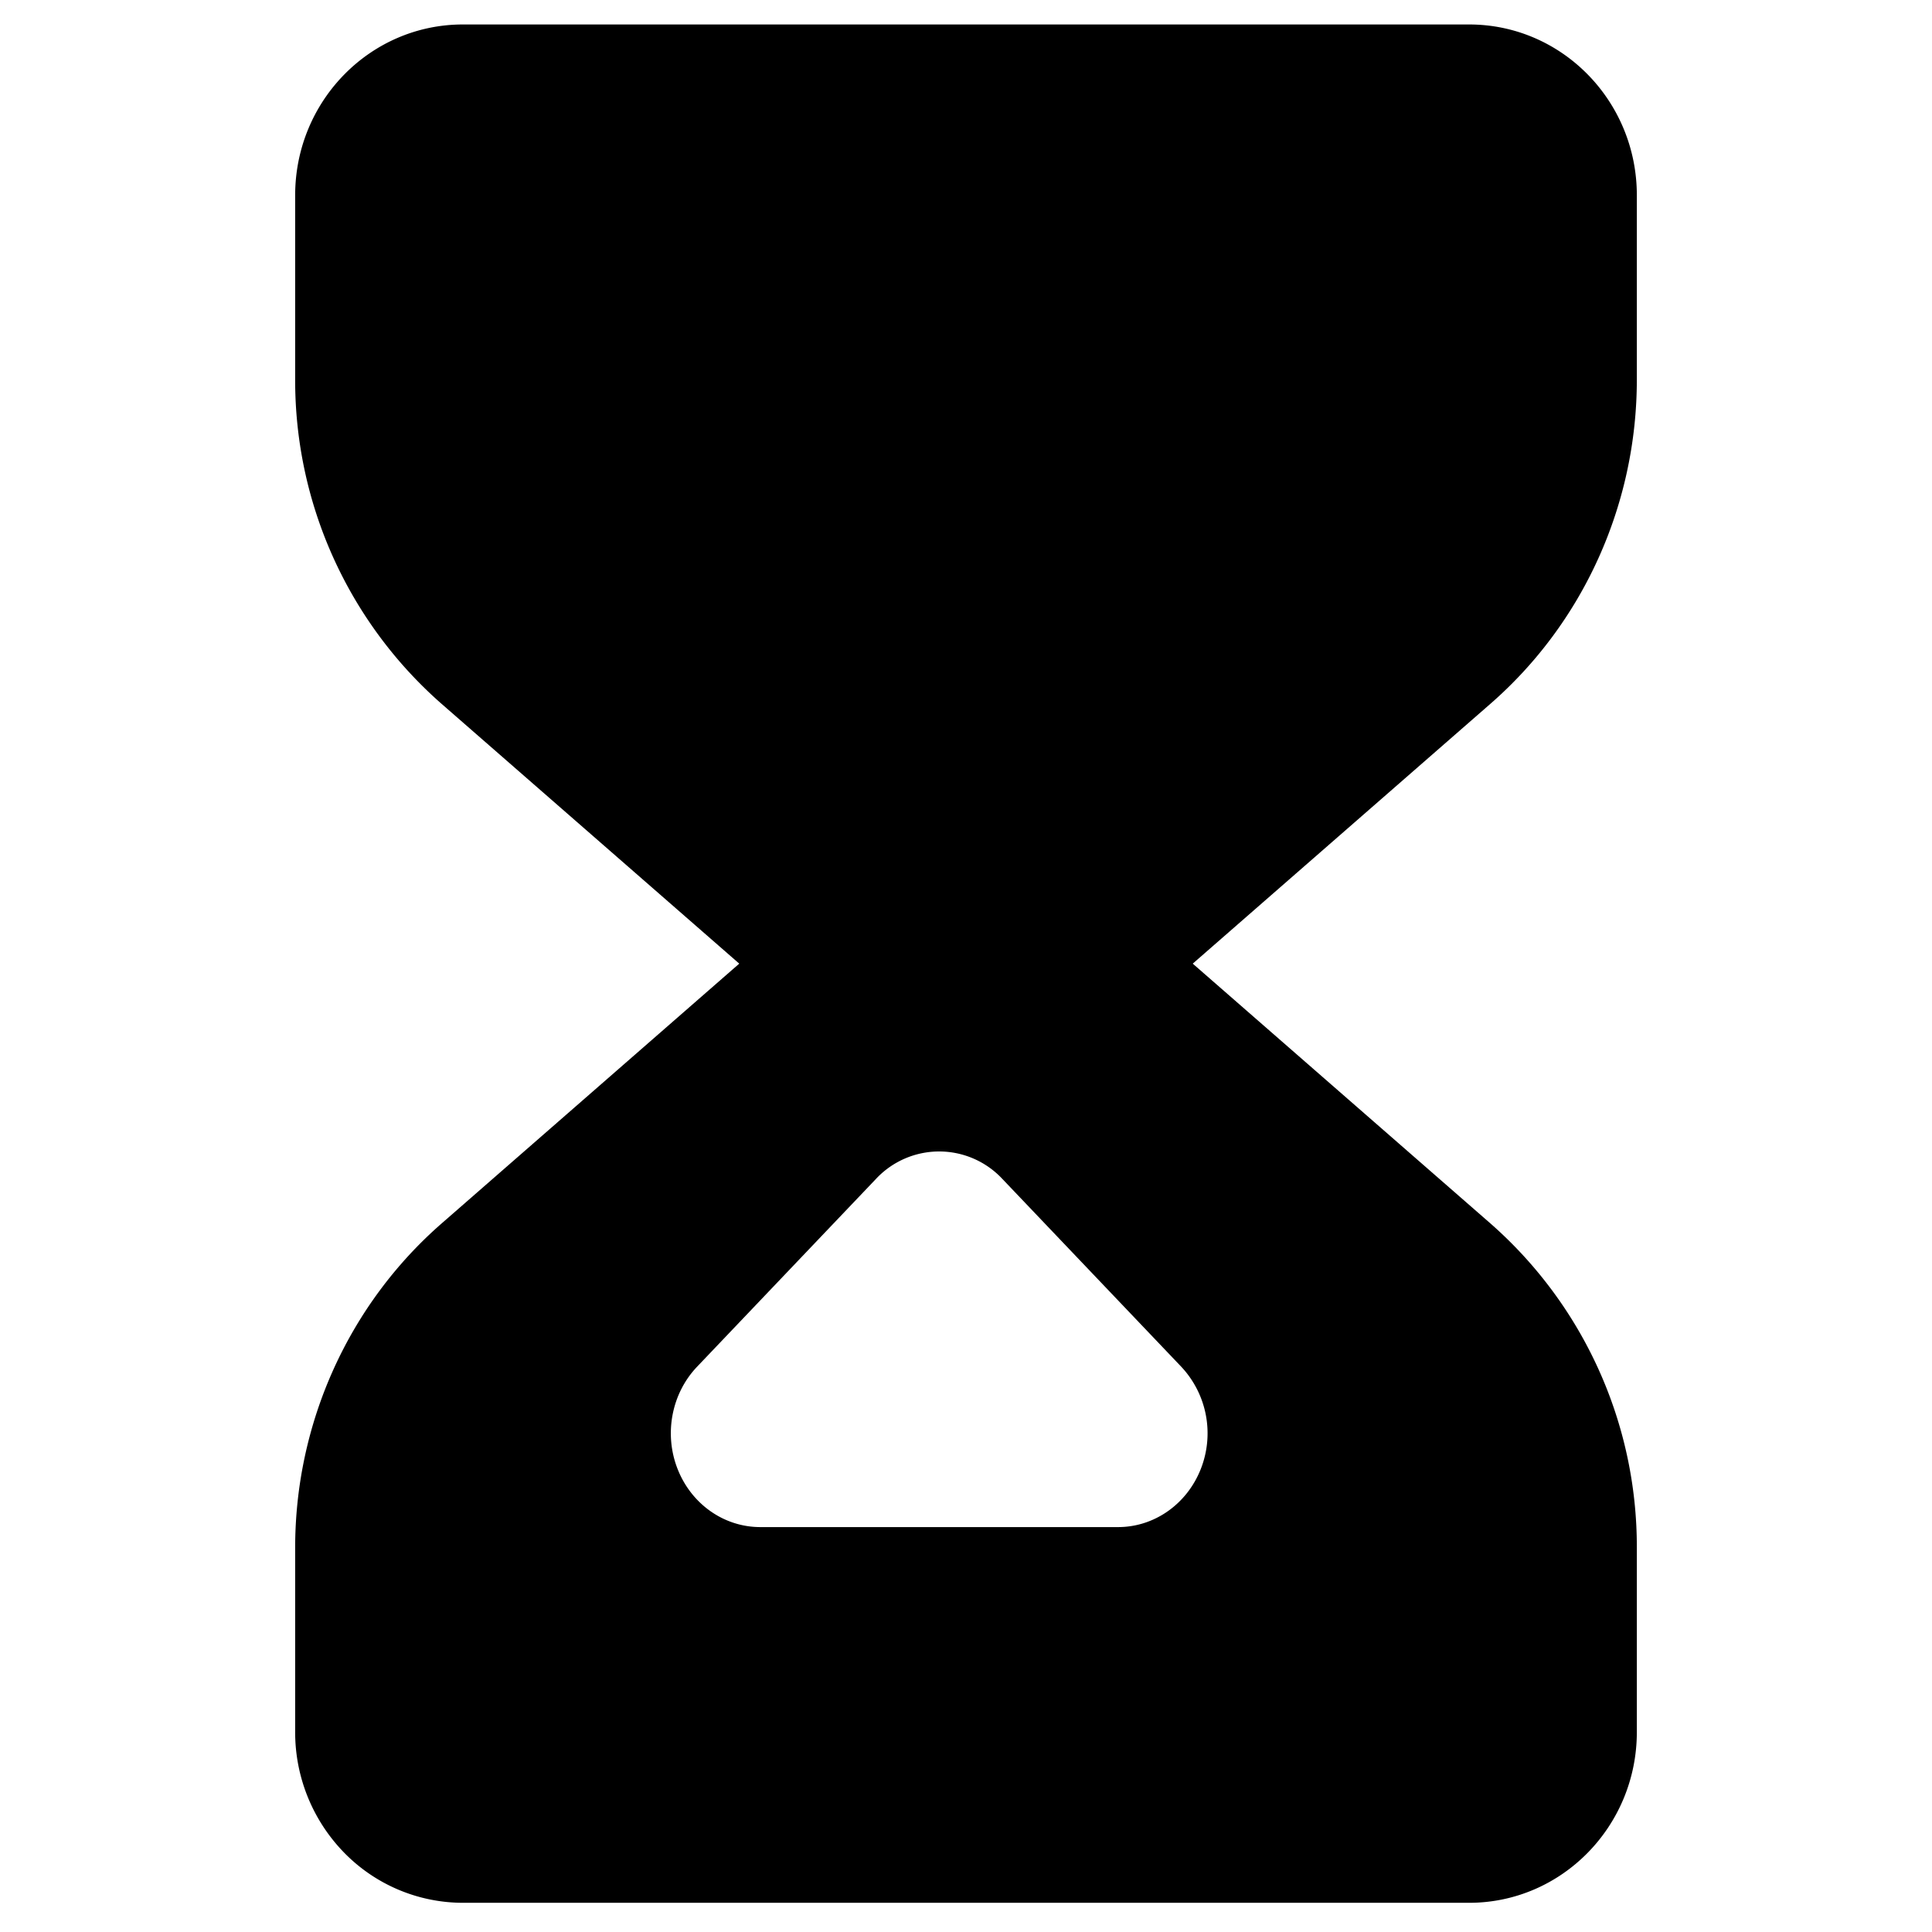 <svg t="1614928992665" class="icon" viewBox="0 0 1024 1024" version="1.1" xmlns="http://www.w3.org/2000/svg" p-id="46071" width="32" height="32"><path d="M156.444 103.481C156.444 53.476 196.267 12.971 245.333 12.971h533.333c49.095 0 88.889 40.505 88.889 90.51v97.735c0 66.076-28.331 128.853-77.596 171.804l-157.781 137.728 157.781 137.7a228.011 228.011 0 0 1 77.596 171.804v97.764c0 49.977-39.822 90.51-88.889 90.51H245.333a88.092 88.092 0 0 1-62.862-26.51 91.335 91.335 0 0 1-26.027-64v-97.735c0-66.048 28.359-128.796 77.596-171.804l157.781-137.728-157.781-137.7A228.011 228.011 0 0 1 156.444 201.216V103.481z m307.826 521.387l-94.834 99.556c-13.54 14.251-17.607 35.669-10.268 54.244 7.339 18.603 24.604 30.72 43.804 30.72h189.639c19.172 0 36.437-12.117 43.804-30.72a51.598 51.598 0 0 0-10.297-54.244l-94.834-99.556a45.824 45.824 0 0 0-67.015 0z" fill="#000000" p-id="46072"></path></svg>
